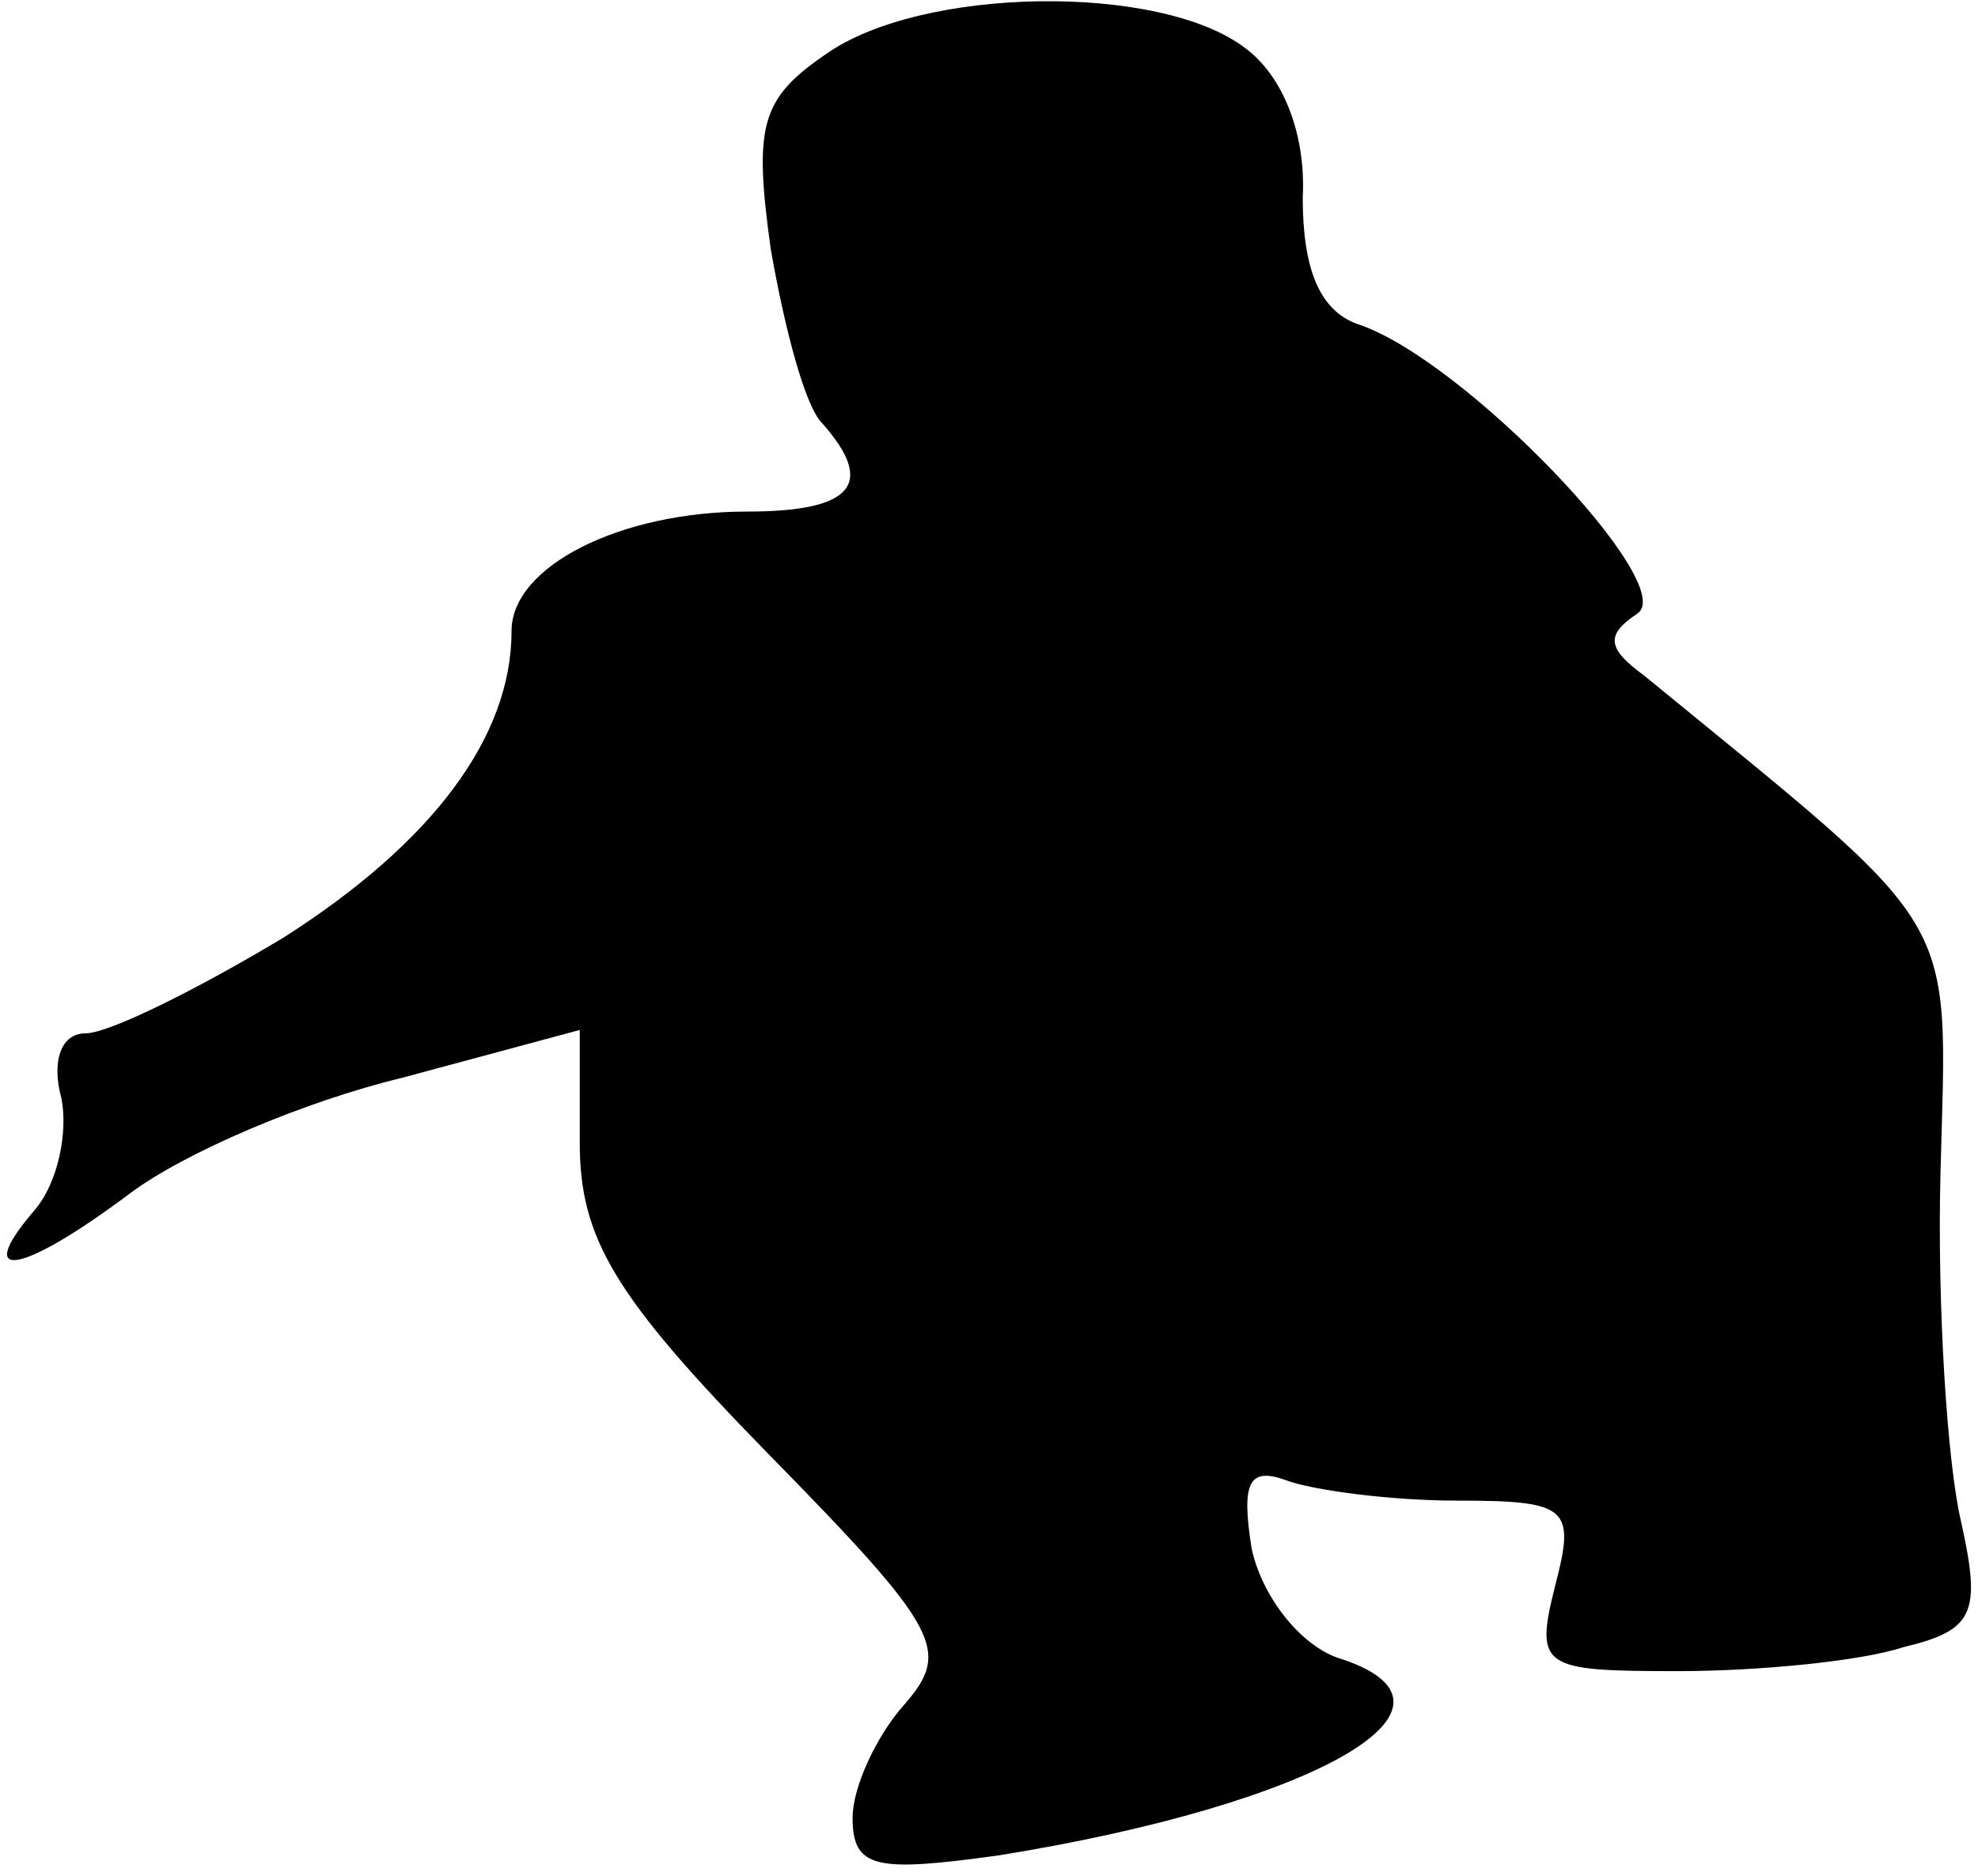 <?xml version="1.0" standalone="no"?>
<!DOCTYPE svg PUBLIC "-//W3C//DTD SVG 20010904//EN"
 "http://www.w3.org/TR/2001/REC-SVG-20010904/DTD/svg10.dtd">
<svg version="1.0" xmlns="http://www.w3.org/2000/svg"
 width="58pt" height="55pt" viewBox="0 0 58 55"
 preserveAspectRatio="xMidYMid meet">
<g transform="translate(0,55) scale(0.1,-0.1)"
fill="#000000" stroke="none">
<path fill="#000000" stroke="none" d="M242 534 c-19 -13 -21 -21 -16 -57 4
-23 10 -46 15 -51 16 -18 9 -26 -22 -26 -37 0 -69 -16 -69 -35 0 -31 -23 -62
-67 -90 -25 -15 -51 -28 -58 -28 -7 0 -10 -8 -7 -19 2 -10 -1 -25 -8 -33 -18
-21 -4 -19 28 5 16 12 51 27 80 34 l52 14 0 -33 c0 -28 10 -45 55 -91 51 -52
54 -58 40 -74 -8 -9 -15 -24 -15 -33 0 -15 7 -16 43 -11 93 15 144 44 99 58
-11 4 -22 18 -25 32 -3 19 -1 24 10 20 8 -3 31 -6 50 -6 33 0 35 -2 29 -25 -6
-24 -4 -25 36 -25 24 0 54 3 66 7 21 5 23 10 17 37 -4 17 -7 63 -6 102 2 78 7
69 -87 146 -11 8 -11 12 -2 18 13 8 -51 75 -82 85 -11 4 -16 16 -16 37 1 19
-6 36 -17 44 -25 19 -95 18 -123 -2z"/>
</g>
</svg>
